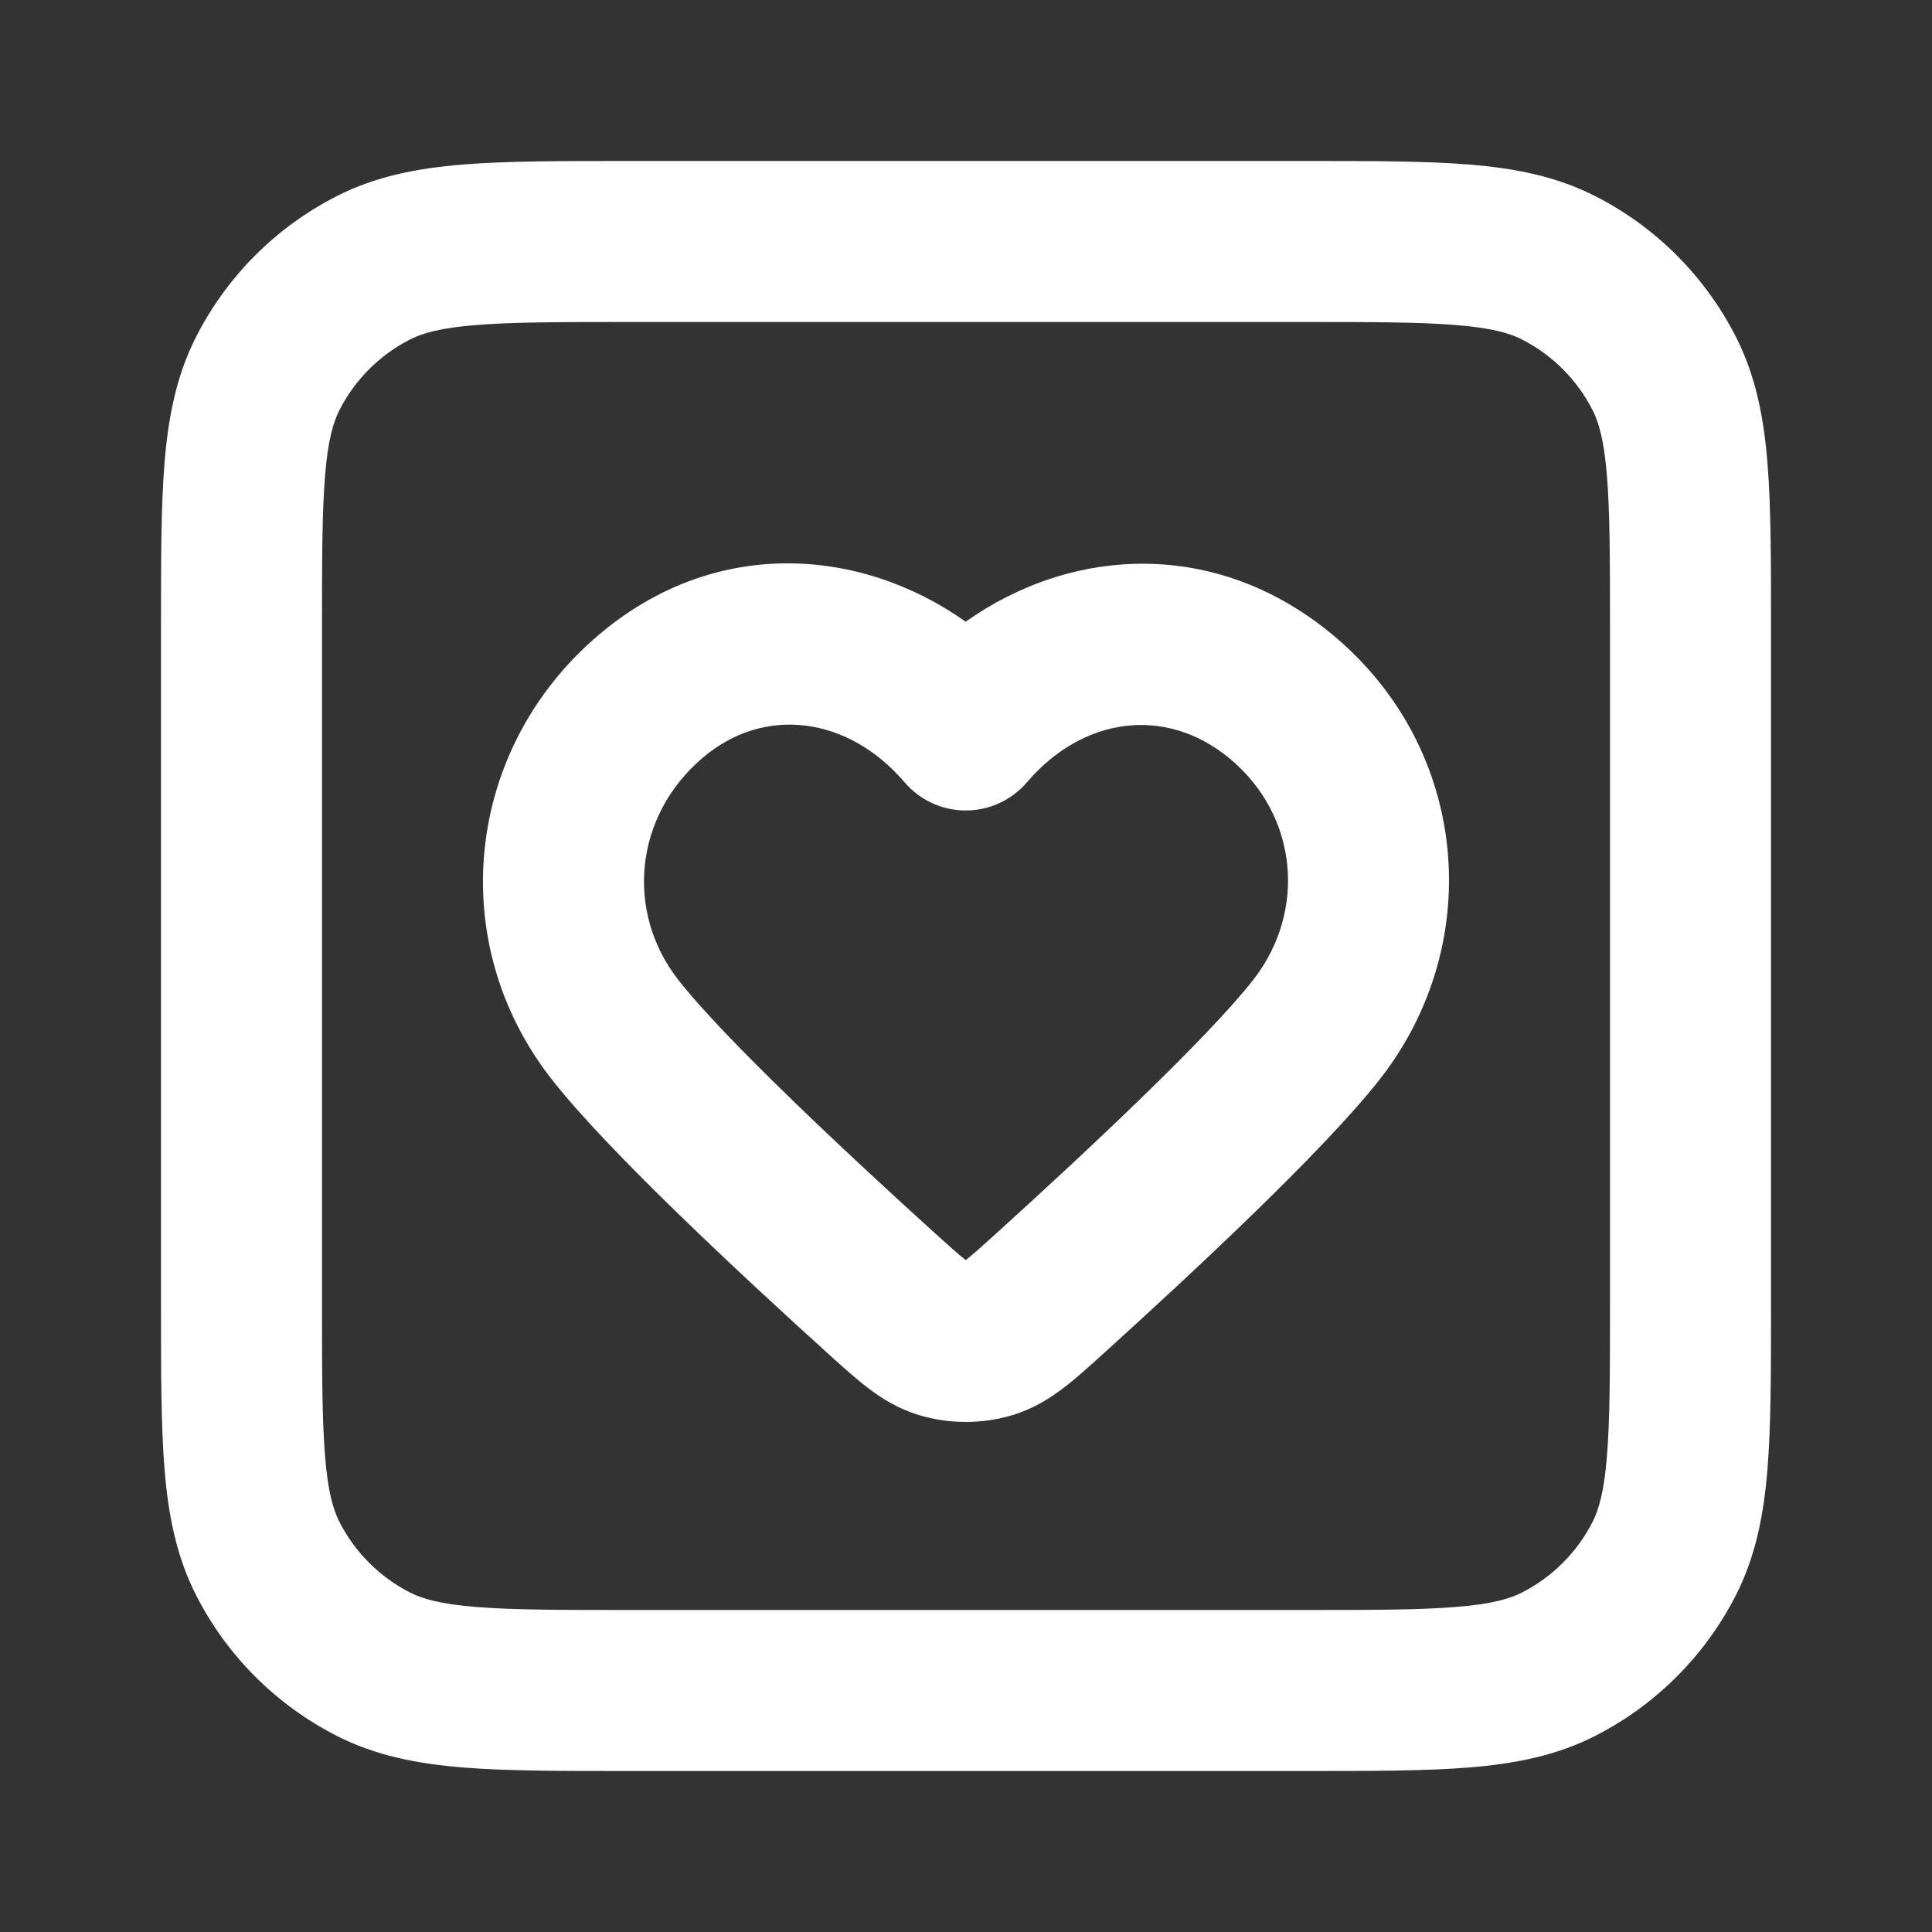 <svg width="24" height="24" viewBox="0 0 24 24" fill="none" xmlns="http://www.w3.org/2000/svg">
<rect x="0" y="0" width="24" height="24" fill="#333333" stroke="none"/>
<path fill-rule="evenodd" clip-rule="evenodd" d="M7.759 2H16.241C17.046 2 17.711 2 18.252 2.044C18.814 2.09 19.331 2.189 19.816 2.436C20.569 2.819 21.18 3.431 21.564 4.184C21.811 4.669 21.91 5.186 21.956 5.748C22 6.289 22 6.954 22 7.759V16.241C22 17.046 22 17.711 21.956 18.252C21.91 18.814 21.811 19.331 21.564 19.816C21.18 20.569 20.569 21.18 19.816 21.564C19.331 21.811 18.814 21.91 18.252 21.956C17.711 22 17.046 22 16.241 22H7.759C6.954 22 6.289 22 5.748 21.956C5.186 21.91 4.669 21.811 4.184 21.564C3.431 21.18 2.819 20.569 2.436 19.816C2.189 19.331 2.09 18.814 2.044 18.252C2 17.711 2 17.046 2 16.241V7.759C2 6.954 2 6.289 2.044 5.748C2.09 5.186 2.189 4.669 2.436 4.184C2.819 3.431 3.431 2.819 4.184 2.436C4.669 2.189 5.186 2.09 5.748 2.044C6.289 2 6.954 2 7.759 2ZM5.911 4.038C5.473 4.073 5.248 4.138 5.092 4.218C4.716 4.41 4.41 4.716 4.218 5.092C4.138 5.248 4.073 5.473 4.038 5.911C4.001 6.361 4 6.943 4 7.8V16.2C4 17.057 4.001 17.639 4.038 18.089C4.073 18.527 4.138 18.752 4.218 18.908C4.41 19.284 4.716 19.59 5.092 19.782C5.248 19.862 5.473 19.927 5.911 19.962C6.361 19.999 6.943 20 7.8 20H16.2C17.057 20 17.639 19.999 18.089 19.962C18.527 19.927 18.752 19.862 18.908 19.782C19.284 19.59 19.59 19.284 19.782 18.908C19.862 18.752 19.927 18.527 19.962 18.089C19.999 17.639 20 17.057 20 16.2V7.8C20 6.943 19.999 6.361 19.962 5.911C19.927 5.473 19.862 5.248 19.782 5.092C19.59 4.716 19.284 4.41 18.908 4.218C18.752 4.138 18.527 4.073 18.089 4.038C17.639 4.001 17.057 4 16.2 4H7.8C6.943 4 6.361 4.001 5.911 4.038ZM11.996 7.723C10.68 6.791 8.867 6.665 7.428 7.895C5.773 9.308 5.527 11.702 6.843 13.394C7.538 14.289 9.228 15.857 10.283 16.812L10.305 16.832C10.465 16.977 10.627 17.123 10.776 17.237C10.945 17.367 11.152 17.499 11.417 17.579C11.79 17.692 12.203 17.692 12.577 17.579C12.841 17.499 13.048 17.367 13.217 17.237C13.367 17.123 13.528 16.977 13.688 16.832L13.71 16.812C14.765 15.857 16.455 14.289 17.151 13.394C18.457 11.713 18.255 9.299 16.555 7.886C15.105 6.681 13.31 6.791 11.996 7.723ZM11.237 9.718C10.531 8.893 9.488 8.765 8.727 9.415C7.876 10.142 7.769 11.327 8.422 12.167C8.986 12.893 10.523 14.331 11.625 15.329C11.816 15.502 11.916 15.591 11.992 15.65C11.994 15.651 11.995 15.652 11.997 15.653C11.998 15.652 11.999 15.651 12.001 15.65C12.077 15.591 12.177 15.502 12.368 15.329C13.47 14.331 15.007 12.893 15.572 12.167C16.233 11.316 16.125 10.129 15.277 9.424C14.484 8.765 13.454 8.902 12.757 9.718C12.566 9.94 12.289 10.068 11.997 10.068C11.704 10.068 11.427 9.94 11.237 9.718Z" fill="white"/>
</svg>
